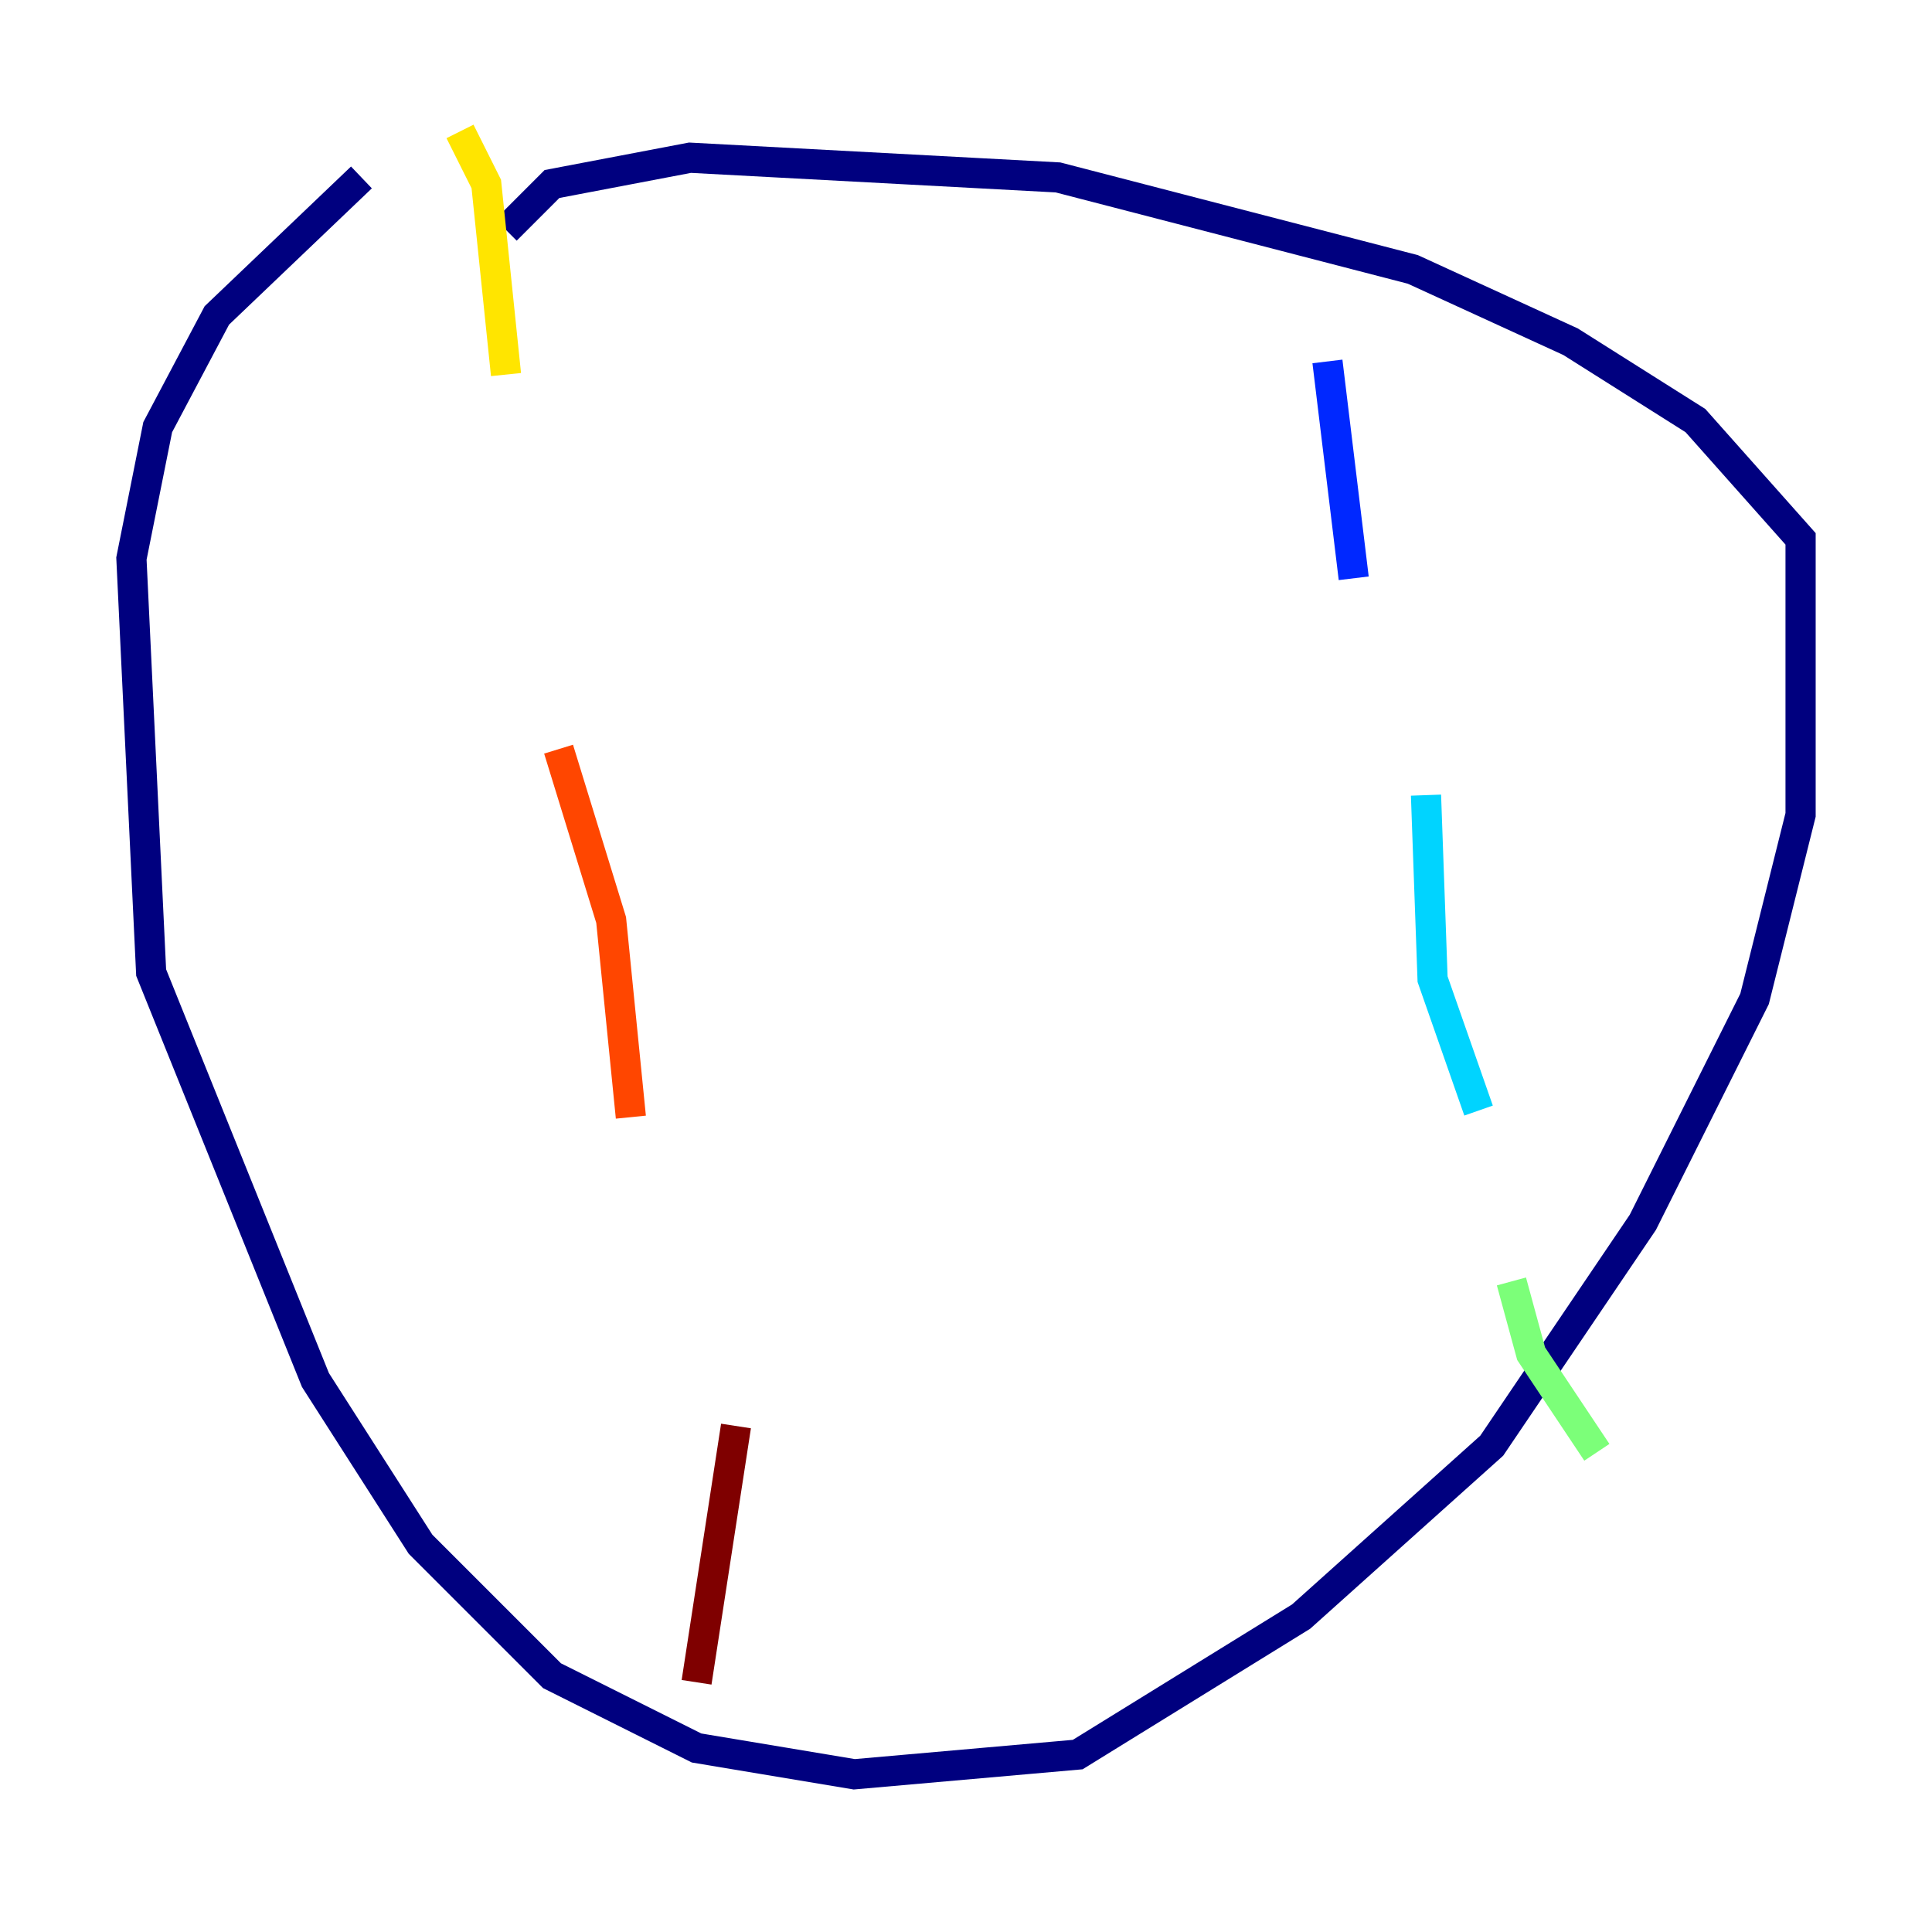 <?xml version="1.0" encoding="utf-8" ?>
<svg baseProfile="tiny" height="128" version="1.2" viewBox="0,0,128,128" width="128" xmlns="http://www.w3.org/2000/svg" xmlns:ev="http://www.w3.org/2001/xml-events" xmlns:xlink="http://www.w3.org/1999/xlink"><defs /><polyline fill="none" points="23.946,11.755 14.367,20.898 10.449,28.299 8.707,37.007 10.014,64.435 20.898,91.429 27.864,102.313 36.571,111.02 46.15,115.809 56.599,117.551 71.401,116.245 86.204,107.102 98.83,95.782 108.844,80.98 116.245,66.177 119.293,53.986 119.293,35.701 112.326,27.864 104.054,22.64 93.605,17.85 70.095,11.755 45.714,10.449 36.571,12.191 33.524,15.238" stroke="#00007f" stroke-width="2" /><polyline fill="none" points="87.946,23.946 89.687,38.313" stroke="#0028ff" stroke-width="2" /><polyline fill="none" points="94.476,52.68 94.912,64.871 97.959,73.578" stroke="#00d4ff" stroke-width="2" /><polyline fill="none" points="100.136,84.898 101.442,89.687 105.796,96.218" stroke="#7cff79" stroke-width="2" /><polyline fill="none" points="30.476,8.707 32.218,12.191 33.524,24.816" stroke="#ffe500" stroke-width="2" /><polyline fill="none" points="37.007,49.633 40.49,60.952 41.796,74.014" stroke="#ff4600" stroke-width="2" /><polyline fill="none" points="48.762,94.476 46.15,111.456" stroke="#7f0000" stroke-width="2" /></svg>